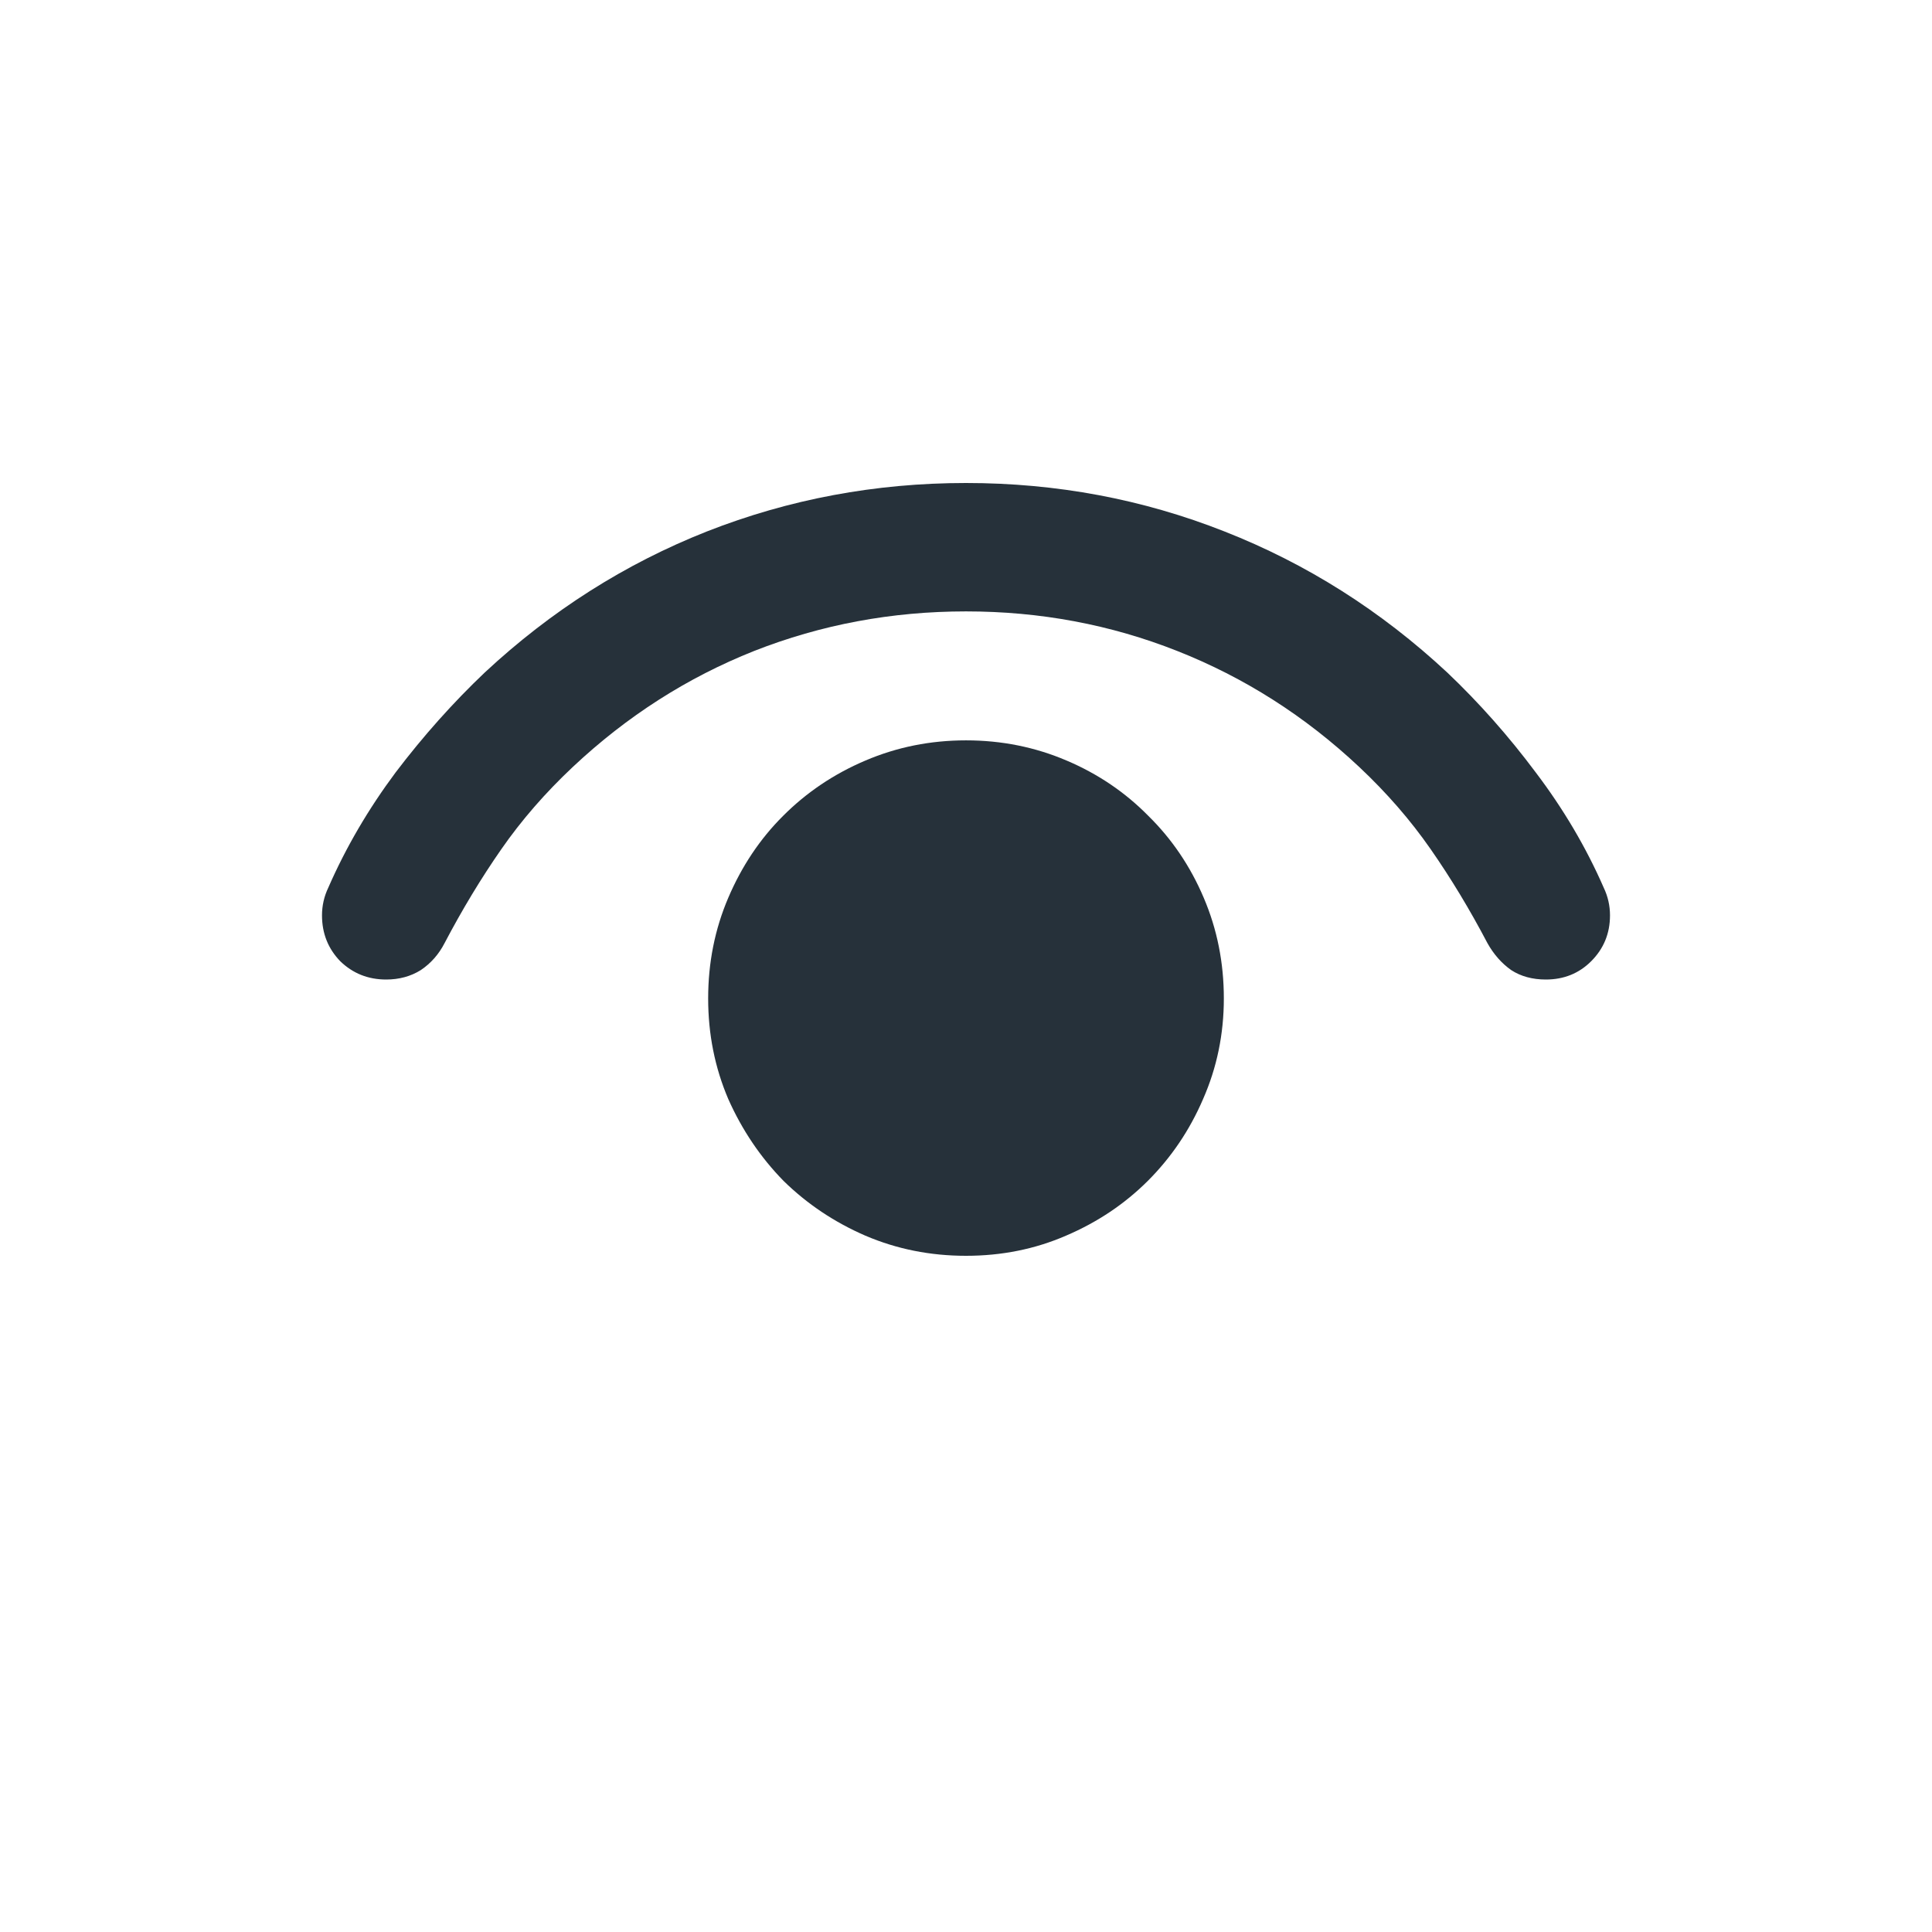 <svg width="24" height="24" viewBox="0 0 24 24" fill="none" color="#26313A"
    xmlns="http://www.w3.org/2000/svg">
    <path d="M12 6C13.125 6 14.195 6.201 15.211 6.602C16.232 7.003 17.154 7.587 17.977 8.353C18.372 8.728 18.74 9.143 19.078 9.596C19.422 10.05 19.703 10.526 19.922 11.027C19.974 11.136 20 11.251 20 11.371C20 11.595 19.922 11.785 19.766 11.941C19.615 12.092 19.427 12.168 19.203 12.168C19.037 12.168 18.893 12.129 18.773 12.051C18.654 11.967 18.555 11.855 18.477 11.715C18.258 11.298 18.023 10.909 17.773 10.55C17.523 10.19 17.227 9.849 16.883 9.526C16.211 8.895 15.458 8.416 14.625 8.087C13.797 7.759 12.922 7.595 12 7.595C11.078 7.595 10.2 7.759 9.367 8.087C8.539 8.416 7.789 8.895 7.117 9.526C6.773 9.849 6.477 10.19 6.227 10.55C5.977 10.909 5.742 11.298 5.523 11.715C5.451 11.855 5.352 11.967 5.227 12.051C5.102 12.129 4.958 12.168 4.797 12.168C4.573 12.168 4.383 12.092 4.227 11.941C4.076 11.785 4 11.595 4 11.371C4 11.251 4.026 11.136 4.078 11.027C4.297 10.526 4.576 10.05 4.914 9.596C5.258 9.143 5.628 8.728 6.023 8.353C6.846 7.587 7.766 7.003 8.781 6.602C9.802 6.201 10.875 6 12 6ZM12 9.197C12.443 9.197 12.859 9.281 13.25 9.448C13.641 9.614 13.979 9.844 14.266 10.136C14.557 10.422 14.787 10.761 14.953 11.152C15.12 11.543 15.203 11.96 15.203 12.403C15.203 12.846 15.117 13.262 14.945 13.653C14.779 14.039 14.55 14.378 14.258 14.67C13.971 14.956 13.633 15.183 13.242 15.35C12.857 15.517 12.443 15.6 12 15.6C11.557 15.6 11.141 15.517 10.75 15.35C10.365 15.183 10.026 14.956 9.734 14.67C9.448 14.378 9.219 14.039 9.047 13.653C8.88 13.262 8.797 12.846 8.797 12.403C8.797 11.96 8.88 11.543 9.047 11.152C9.214 10.761 9.44 10.422 9.727 10.136C10.018 9.844 10.359 9.614 10.75 9.448C11.141 9.281 11.557 9.197 12 9.197Z" fill="currentColor"/>
</svg>
